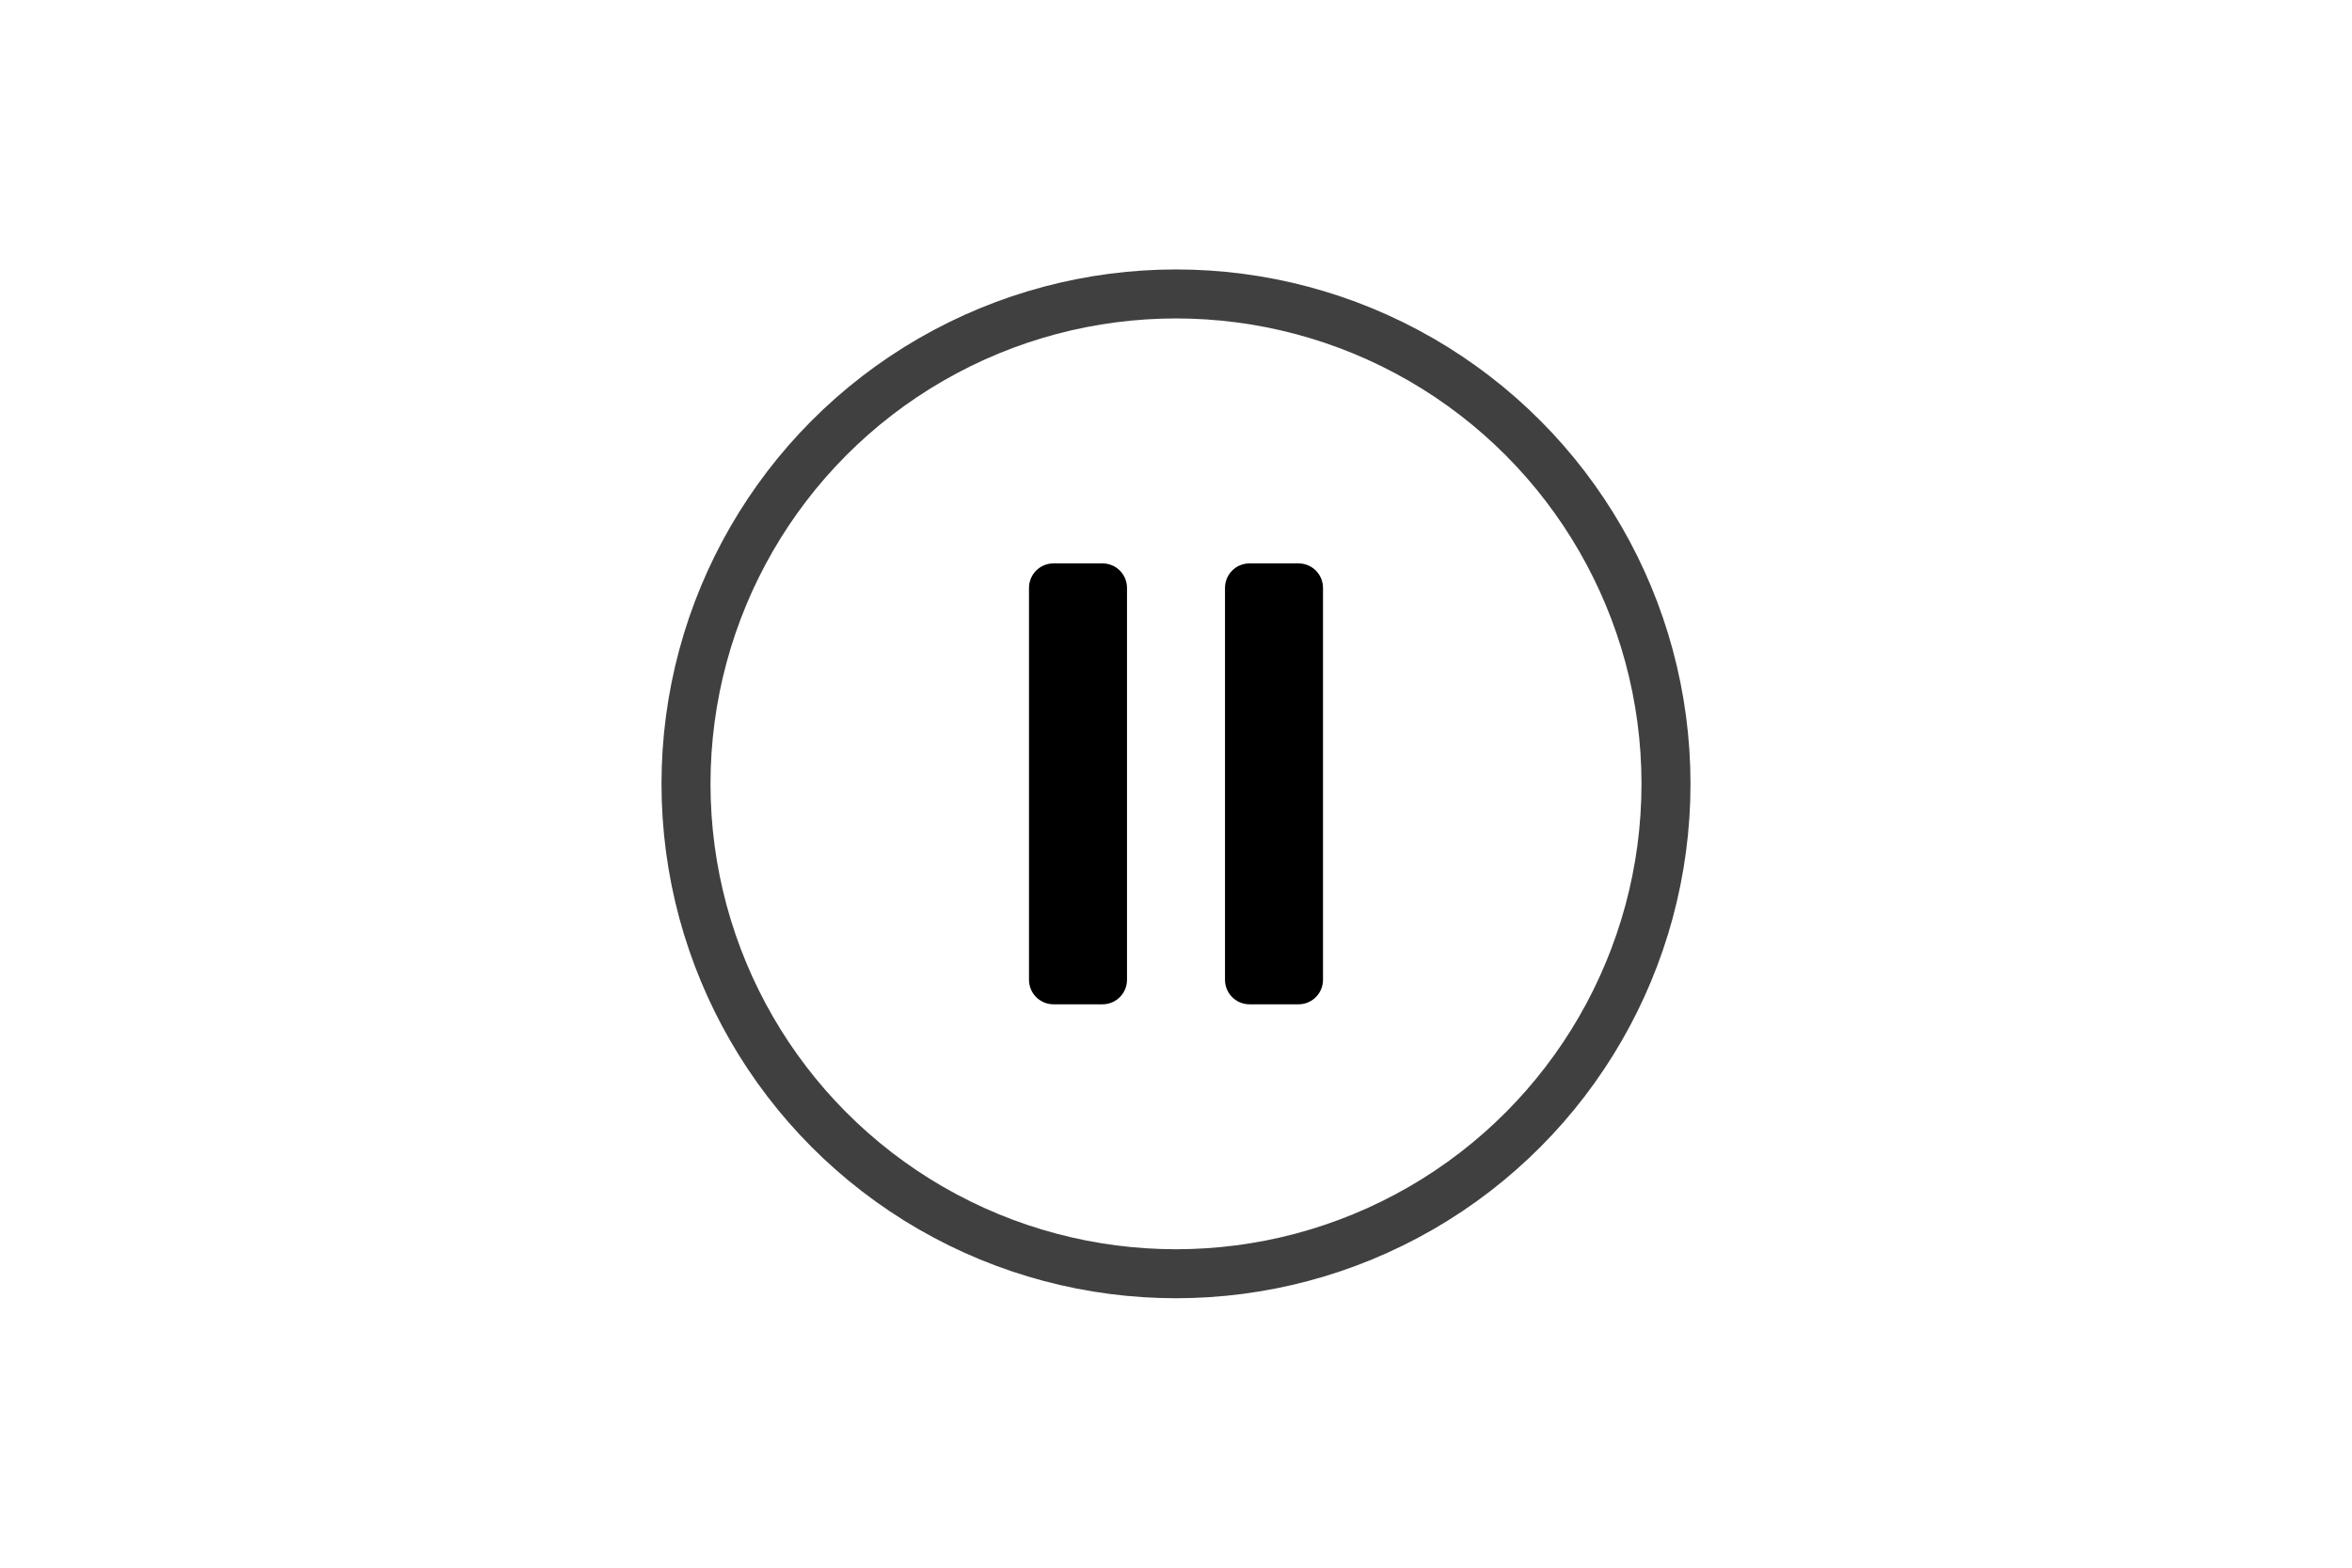 <?xml version="1.0" encoding="UTF-8" standalone="no"?><svg xmlns="http://www.w3.org/2000/svg" xmlns:xlink="http://www.w3.org/1999/xlink" style="isolation:isolate" viewBox="0 0 768 512" width="768" height="512"><path d=" M 360 192 L 360 320 L 344 320 L 344 192 L 360 192 Z " fill="rgb(0,0,0)" vector-effect="non-scaling-stroke" stroke-width="16" stroke="rgb(0,0,0)" stroke-linejoin="round" stroke-linecap="round"/><path d=" M 424 320 L 424 192 L 408 192 L 408 320 L 424 320 Z " fill="rgb(0,0,0)" vector-effect="non-scaling-stroke" stroke-width="16" stroke="rgb(0,0,0)" stroke-linejoin="round" stroke-linecap="round"/><circle vector-effect="non-scaling-stroke" cx="384" cy="256" r="160" fill="none"/><circle vector-effect="non-scaling-stroke" cx="384" cy="256" r="160" fill="none"  stroke-width="16" stroke="rgb(64,64,64)" stroke-linejoin="round" stroke-linecap="round"/></svg>